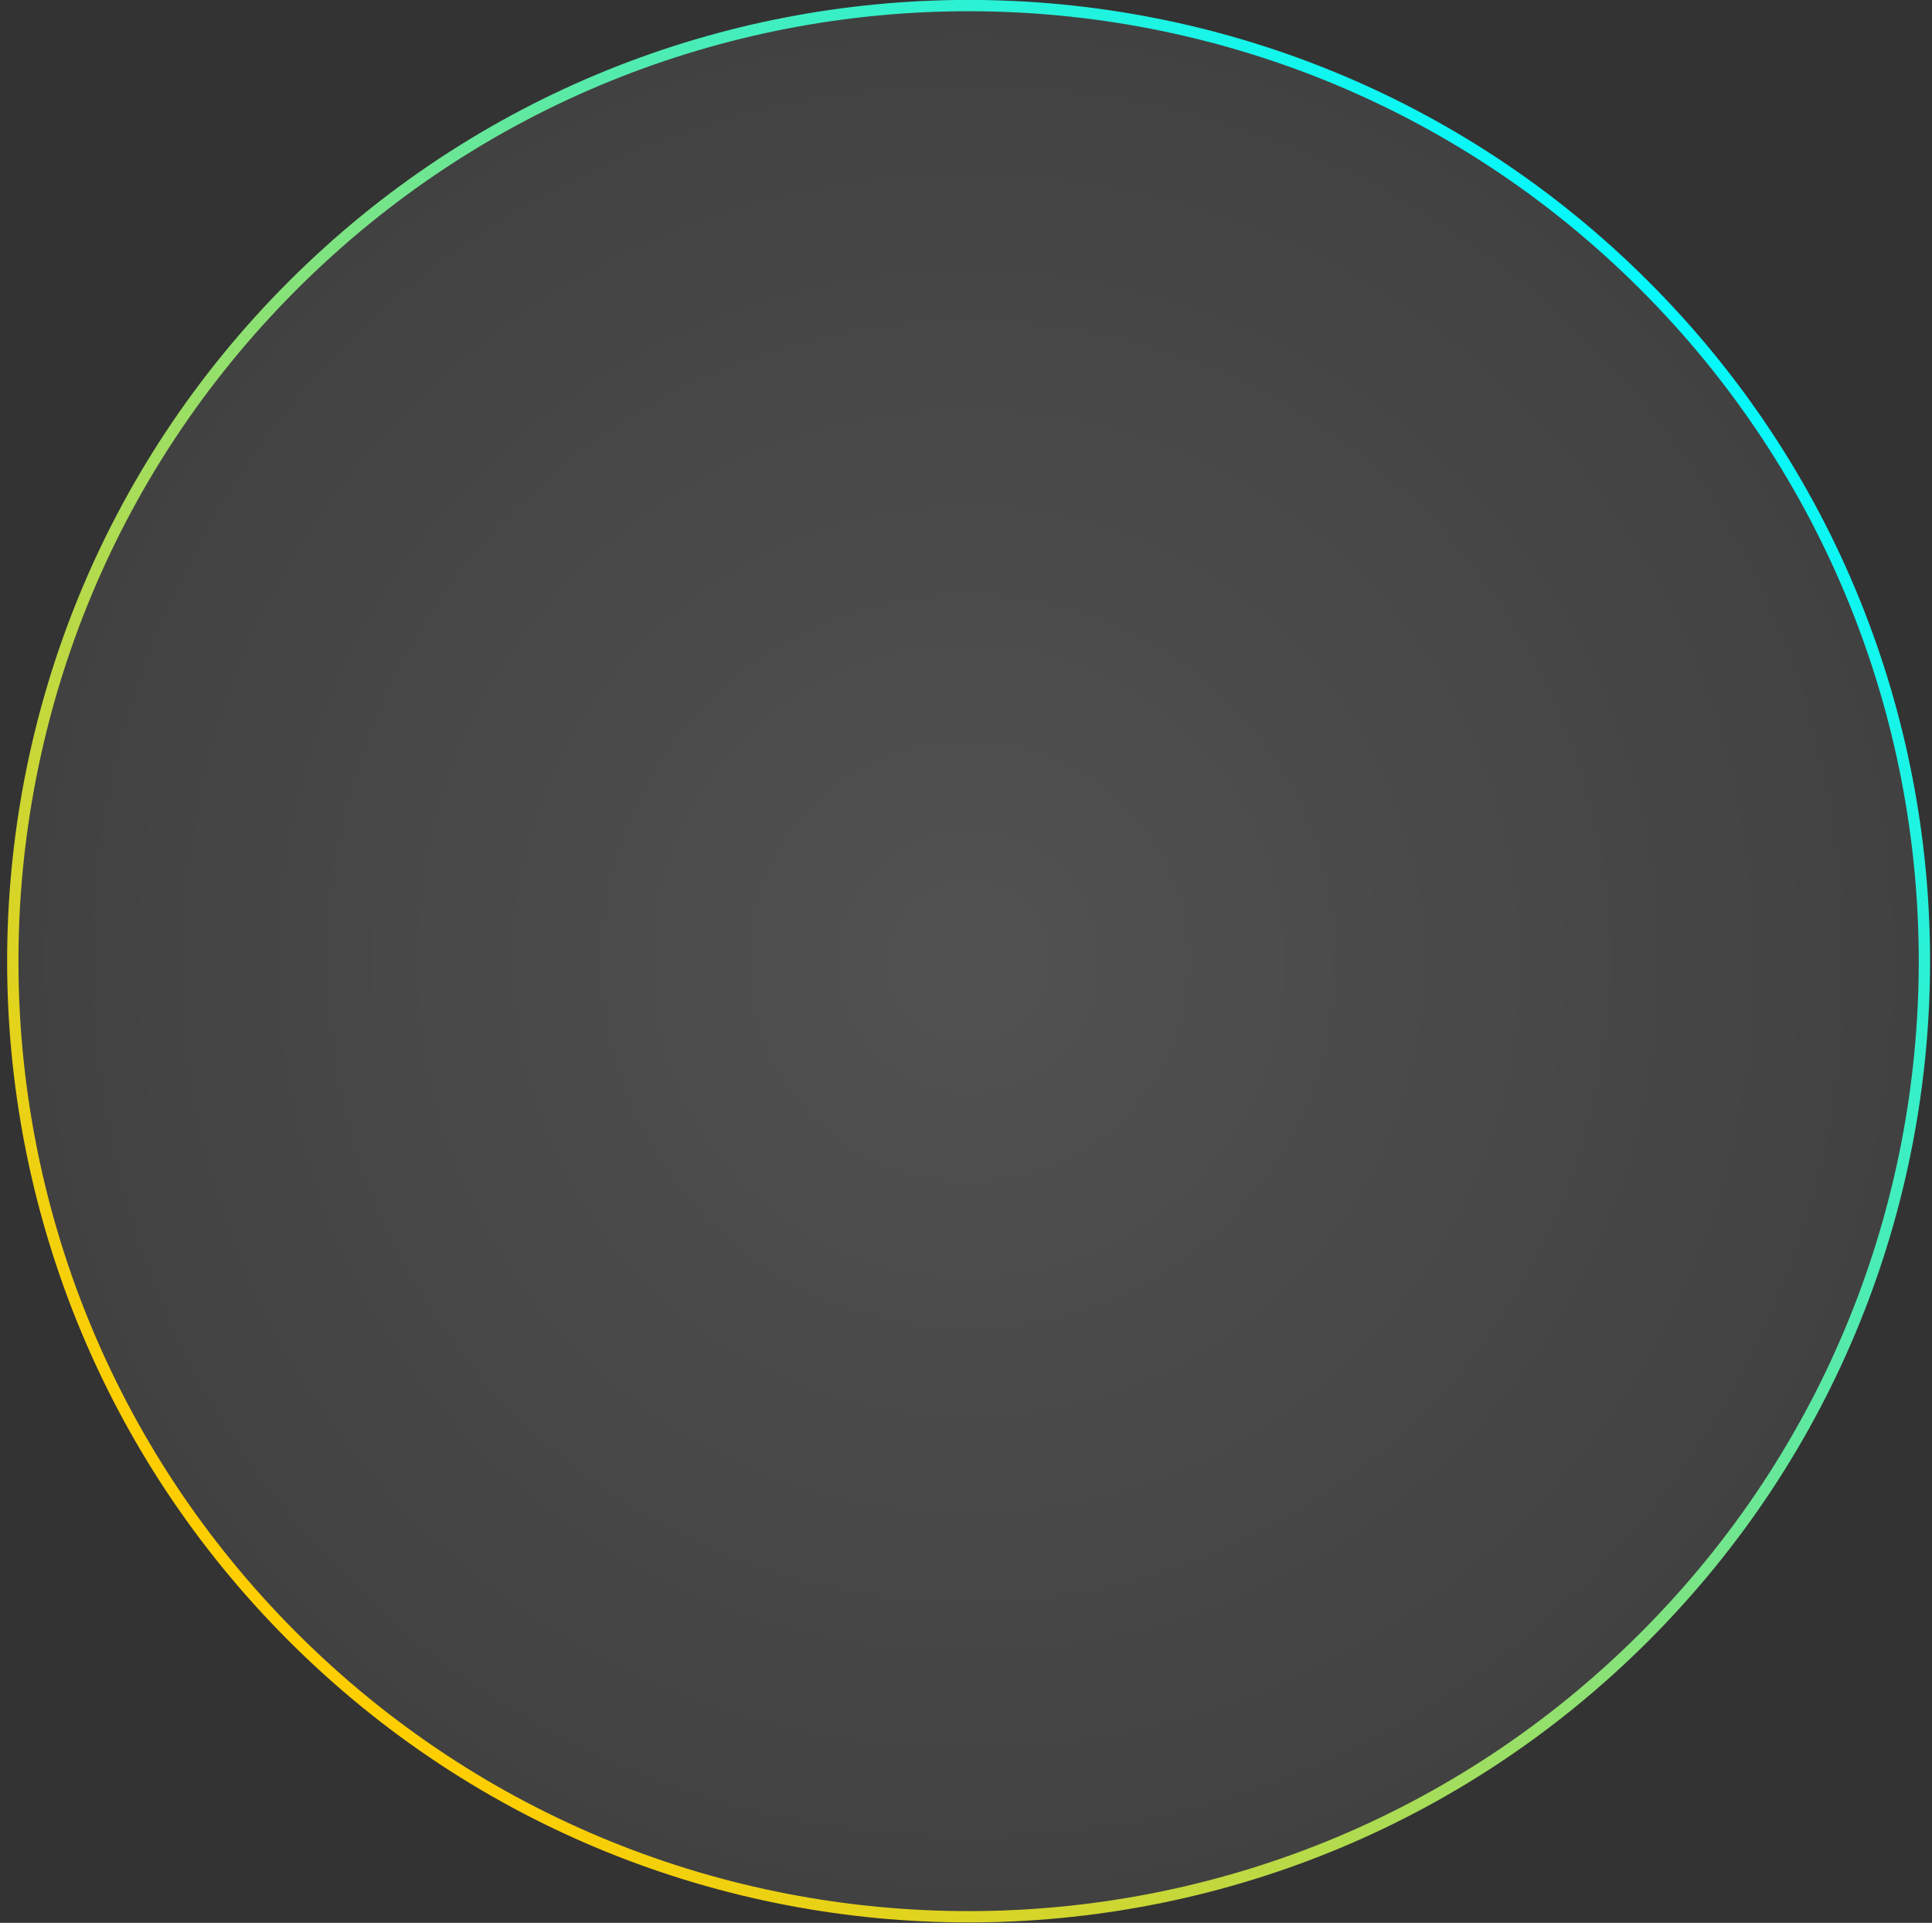 <svg xmlns="http://www.w3.org/2000/svg" width="205" height="204" viewBox="0 0 205 204" fill="none">
  <rect x="0" y="0" width="205" height="204" fill="#333333" stroke="none"/>
  <path d="M174.477 30.273C214.09 69.858 214.102 134.049 174.503 173.648C134.904 213.247 70.689 213.259 31.076 173.674C-8.538 134.09 -8.55 69.898 31.049 30.299C70.648 -9.3 134.863 -9.312 174.477 30.273Z" fill="url(#paint0_radial_3871_84369)" fill-opacity="0.15" stroke="url(#paint1_linear_3871_84369)" stroke-width="1.2"/>
  <defs>
    <radialGradient id="paint0_radial_3871_84369" cx="0" cy="0" r="1" gradientUnits="userSpaceOnUse" gradientTransform="translate(102.776 101.974) rotate(44.979) scale(189.656 189.656)">
      <stop stop-color="white"/>
      <stop offset="1" stop-color="white" stop-opacity="0"/>
    </radialGradient>
    <linearGradient id="paint1_linear_3871_84369" x1="-23.45" y1="115.204" x2="121.391" y2="-26.498" gradientUnits="userSpaceOnUse">
      <stop stop-color="#FFCE00"/>
      <stop offset="1" stop-color="#04F8FC"/>
    </linearGradient>
  </defs>
</svg>